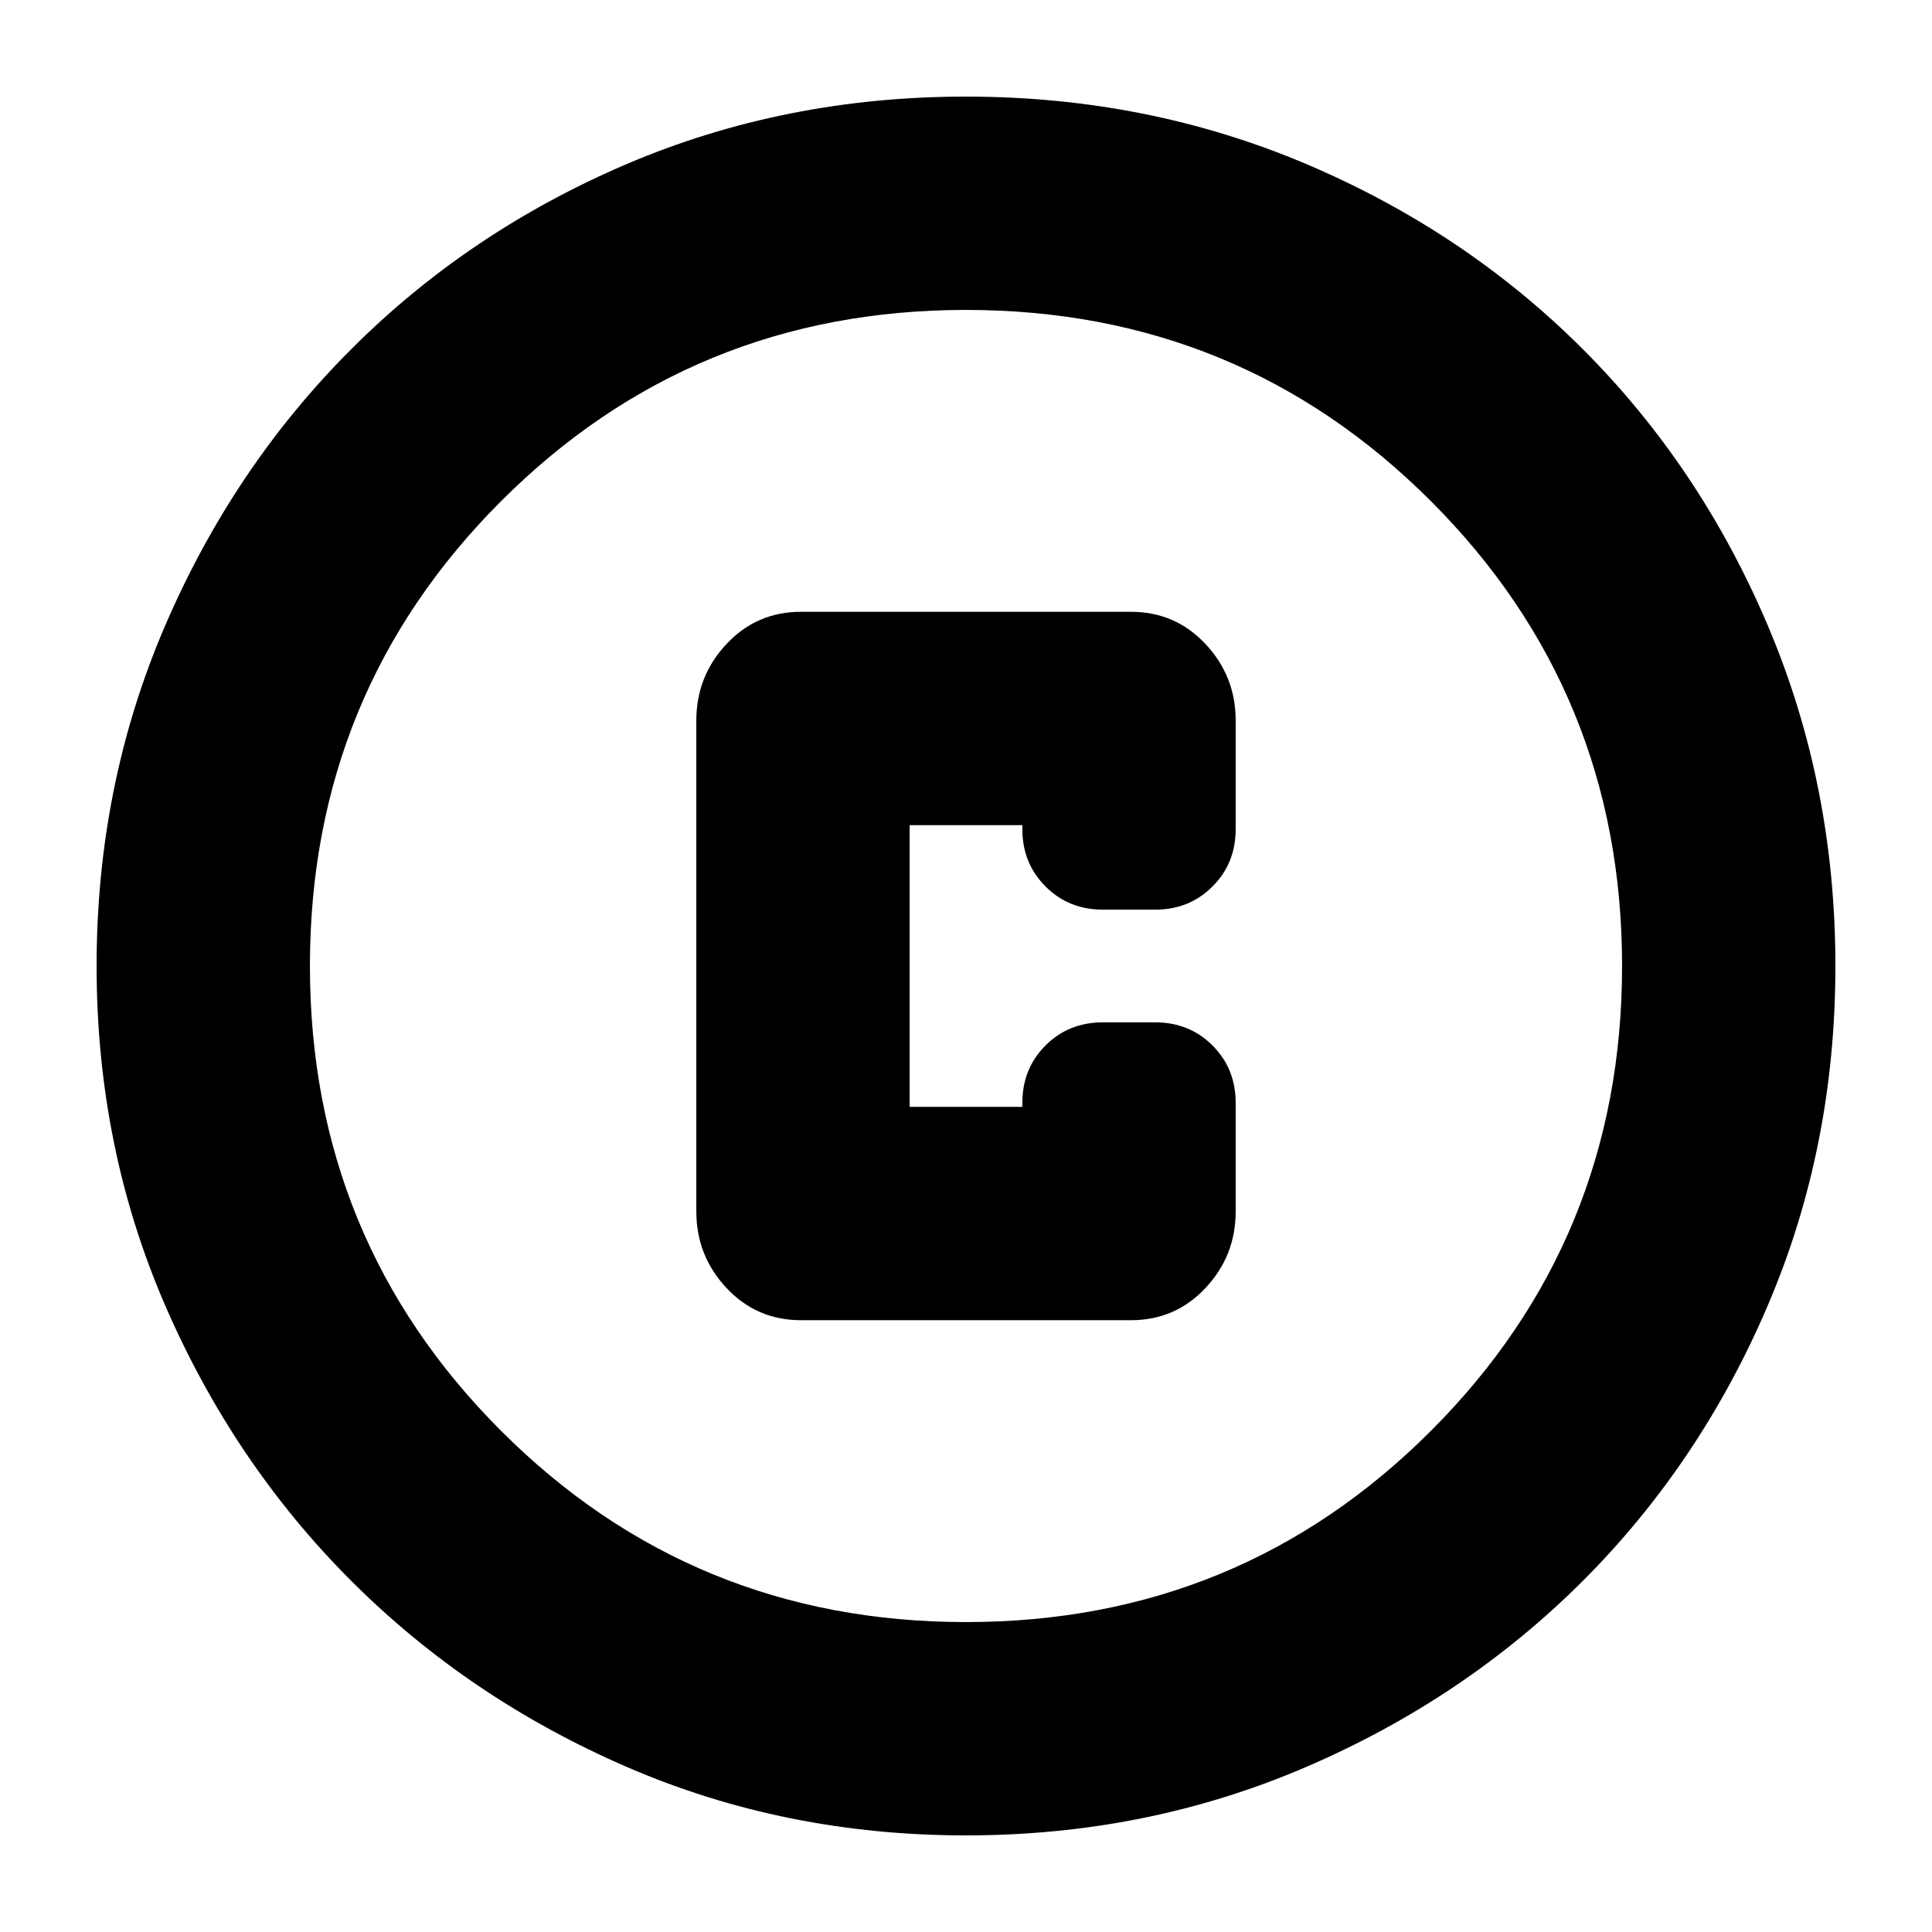 <svg xmlns="http://www.w3.org/2000/svg" height="24" width="24"><path d="M9.95 16.4H14.05Q14.6 16.4 14.975 16Q15.35 15.6 15.35 15.05V13.7Q15.35 13.275 15.062 12.987Q14.775 12.7 14.35 12.7H13.7Q13.275 12.7 12.988 12.987Q12.7 13.275 12.7 13.7V13.75H11.3V10.25H12.7V10.3Q12.7 10.725 12.988 11.012Q13.275 11.3 13.7 11.3H14.35Q14.775 11.3 15.062 11.012Q15.35 10.725 15.35 10.3V8.95Q15.35 8.4 14.975 8Q14.6 7.6 14.05 7.6H9.95Q9.4 7.6 9.025 8Q8.65 8.4 8.65 8.95V15.05Q8.65 15.6 9.025 16Q9.4 16.4 9.95 16.4ZM12 22.8Q9.75 22.8 7.787 21.95Q5.825 21.1 4.363 19.638Q2.9 18.175 2.05 16.212Q1.2 14.25 1.2 12Q1.2 9.75 2.05 7.775Q2.9 5.8 4.363 4.338Q5.825 2.875 7.787 2.037Q9.75 1.2 12 1.2Q14.25 1.2 16.225 2.037Q18.2 2.875 19.663 4.338Q21.125 5.8 21.962 7.775Q22.8 9.75 22.8 12Q22.8 14.25 21.962 16.212Q21.125 18.175 19.663 19.638Q18.2 21.1 16.225 21.95Q14.25 22.8 12 22.8ZM12 12Q12 12 12 12Q12 12 12 12Q12 12 12 12Q12 12 12 12Q12 12 12 12Q12 12 12 12Q12 12 12 12Q12 12 12 12ZM12 20.15Q15.4 20.15 17.775 17.775Q20.15 15.4 20.15 12Q20.15 8.6 17.775 6.225Q15.4 3.85 12 3.85Q8.6 3.85 6.225 6.225Q3.85 8.6 3.85 12Q3.85 15.4 6.225 17.775Q8.6 20.15 12 20.15Z"/></svg>